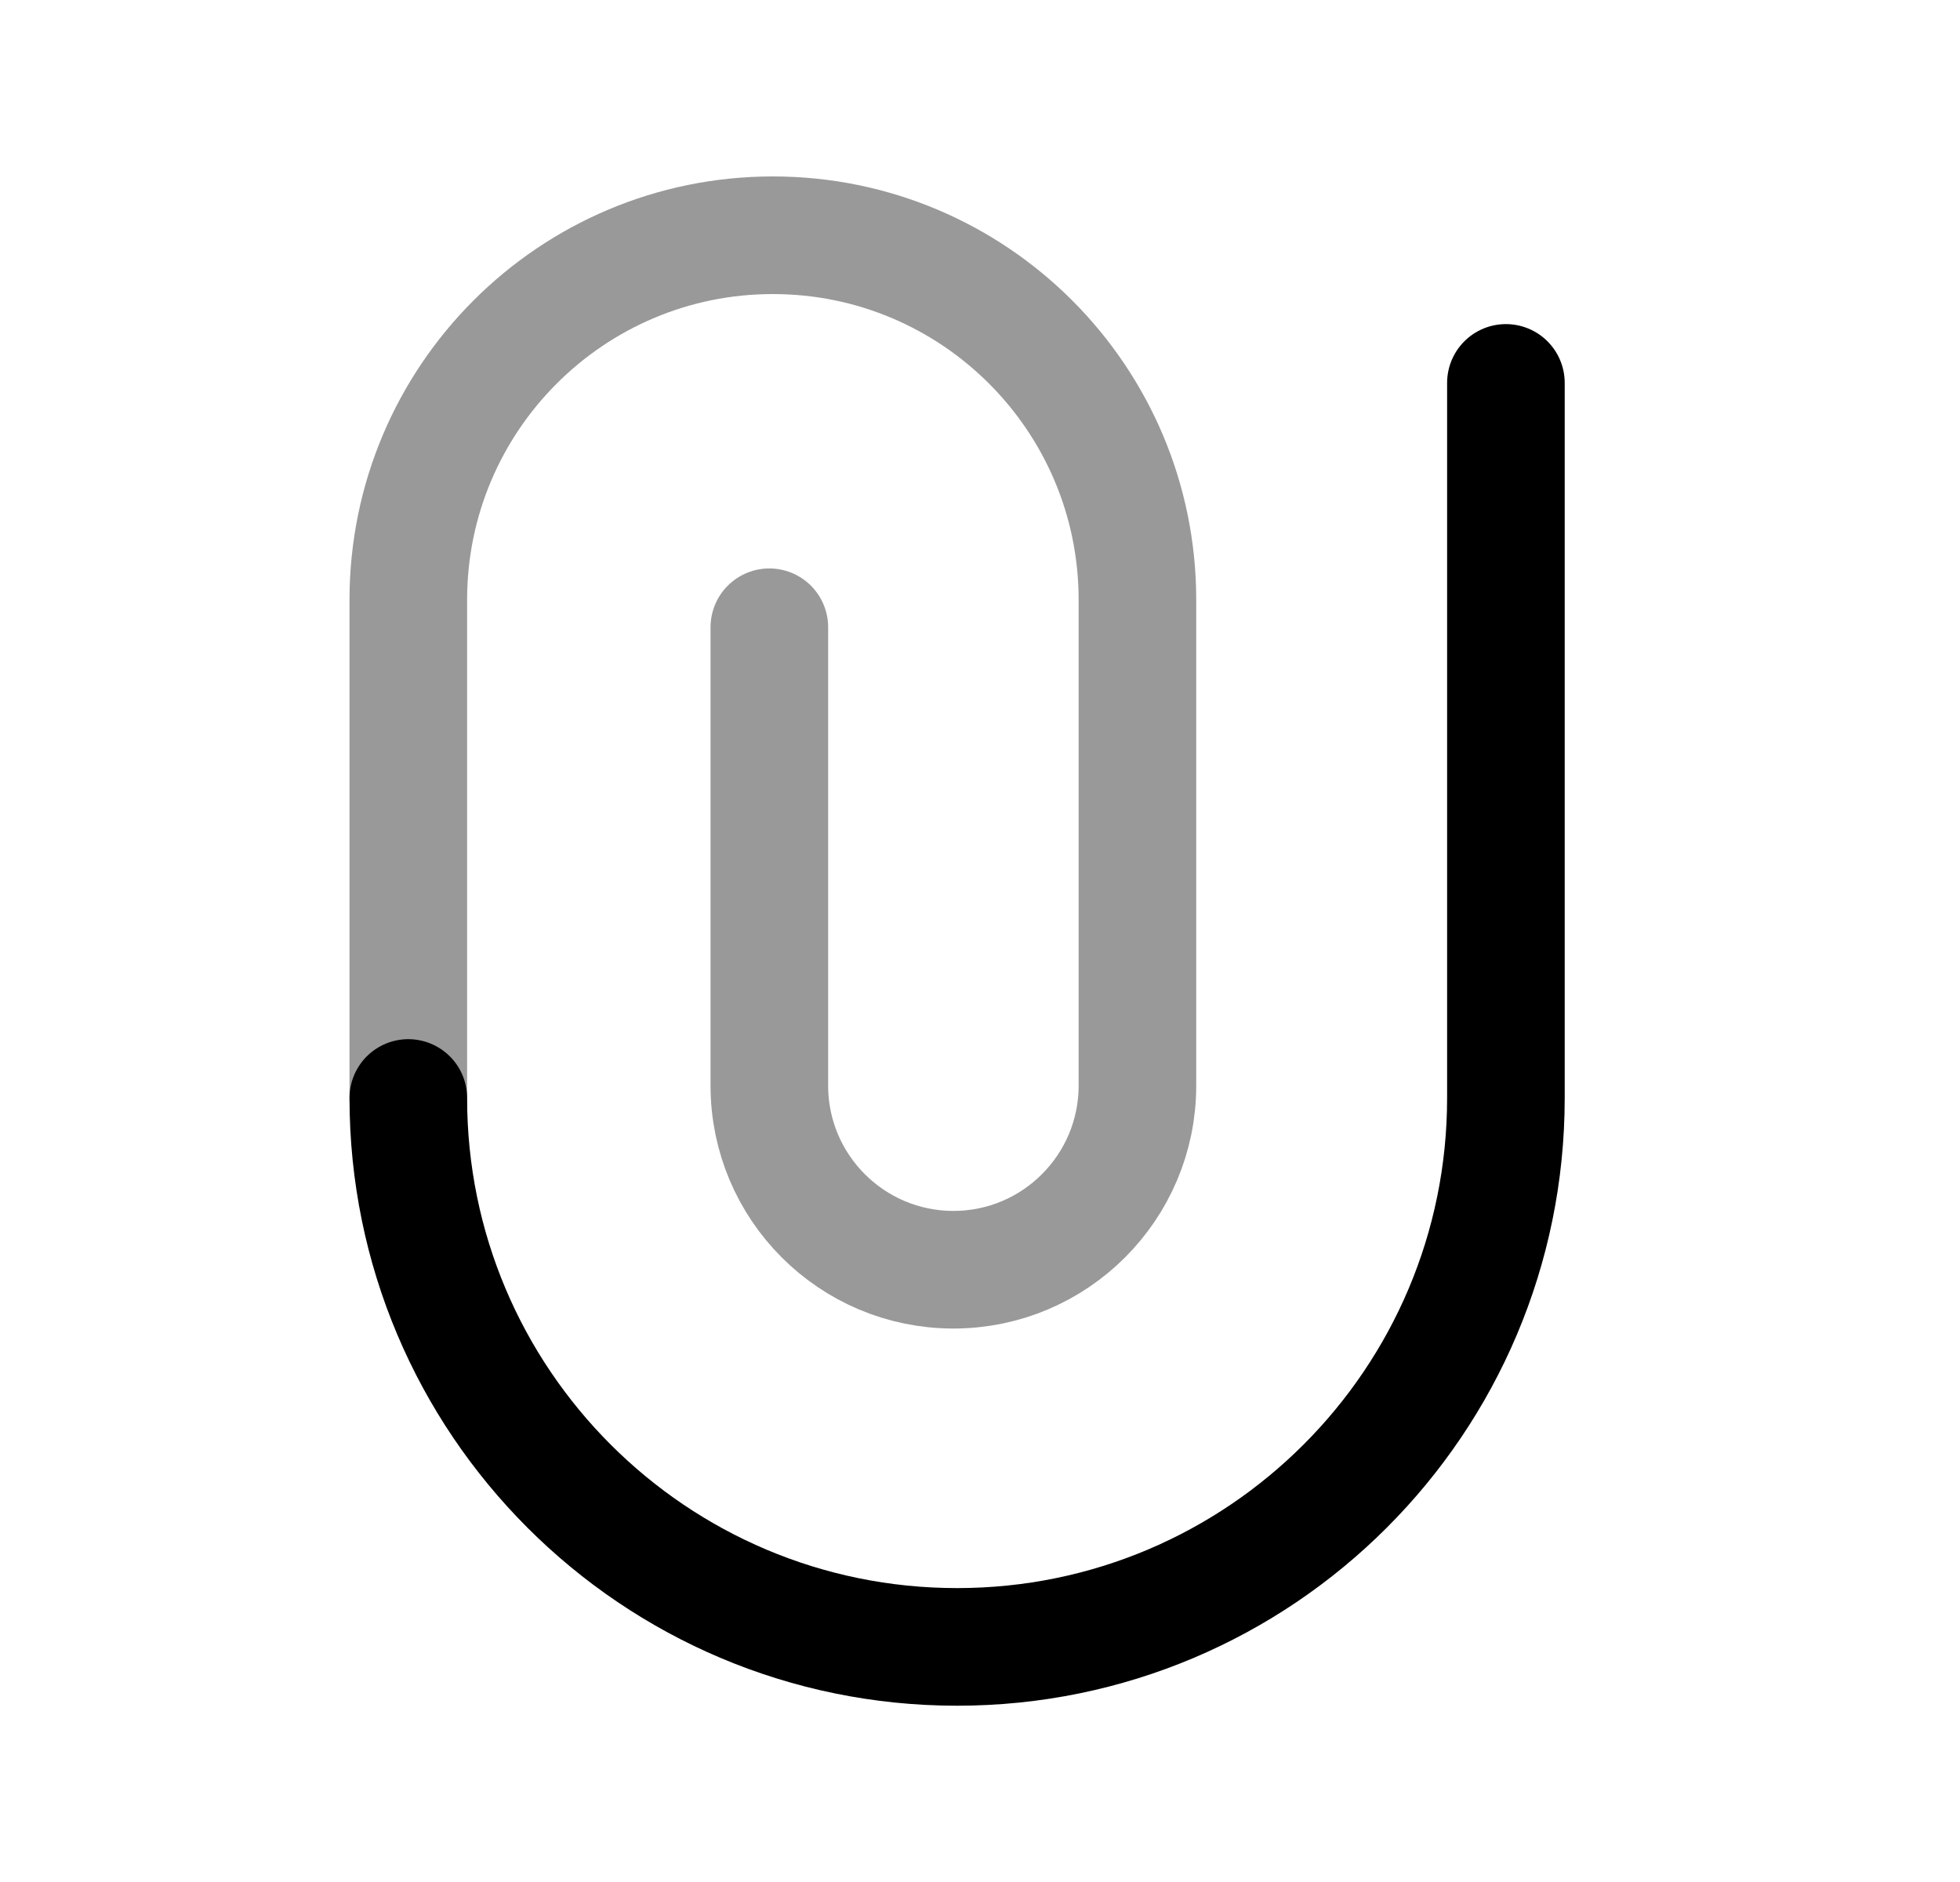 <svg width="25" height="24" viewBox="0 0 25 24" fill="none" xmlns="http://www.w3.org/2000/svg">
<path d="M19.208 4.883V14.002C19.208 17.868 16.074 21.002 12.208 21.002C8.342 21.002 5.208 17.868 5.208 14.002" stroke="black" stroke-width="1.5" stroke-linecap="round" stroke-linejoin="round"/>
<path opacity="0.4" d="M5.208 14V7.65C5.208 5.082 7.29 3 9.858 3C12.426 3 14.508 5.082 14.508 7.65V13.844C14.508 15.14 13.457 16.192 12.161 16.192C10.864 16.192 9.813 15.14 9.813 13.844V7.999" stroke="black" stroke-width="1.5" stroke-linecap="round" stroke-linejoin="round"/>
</svg>